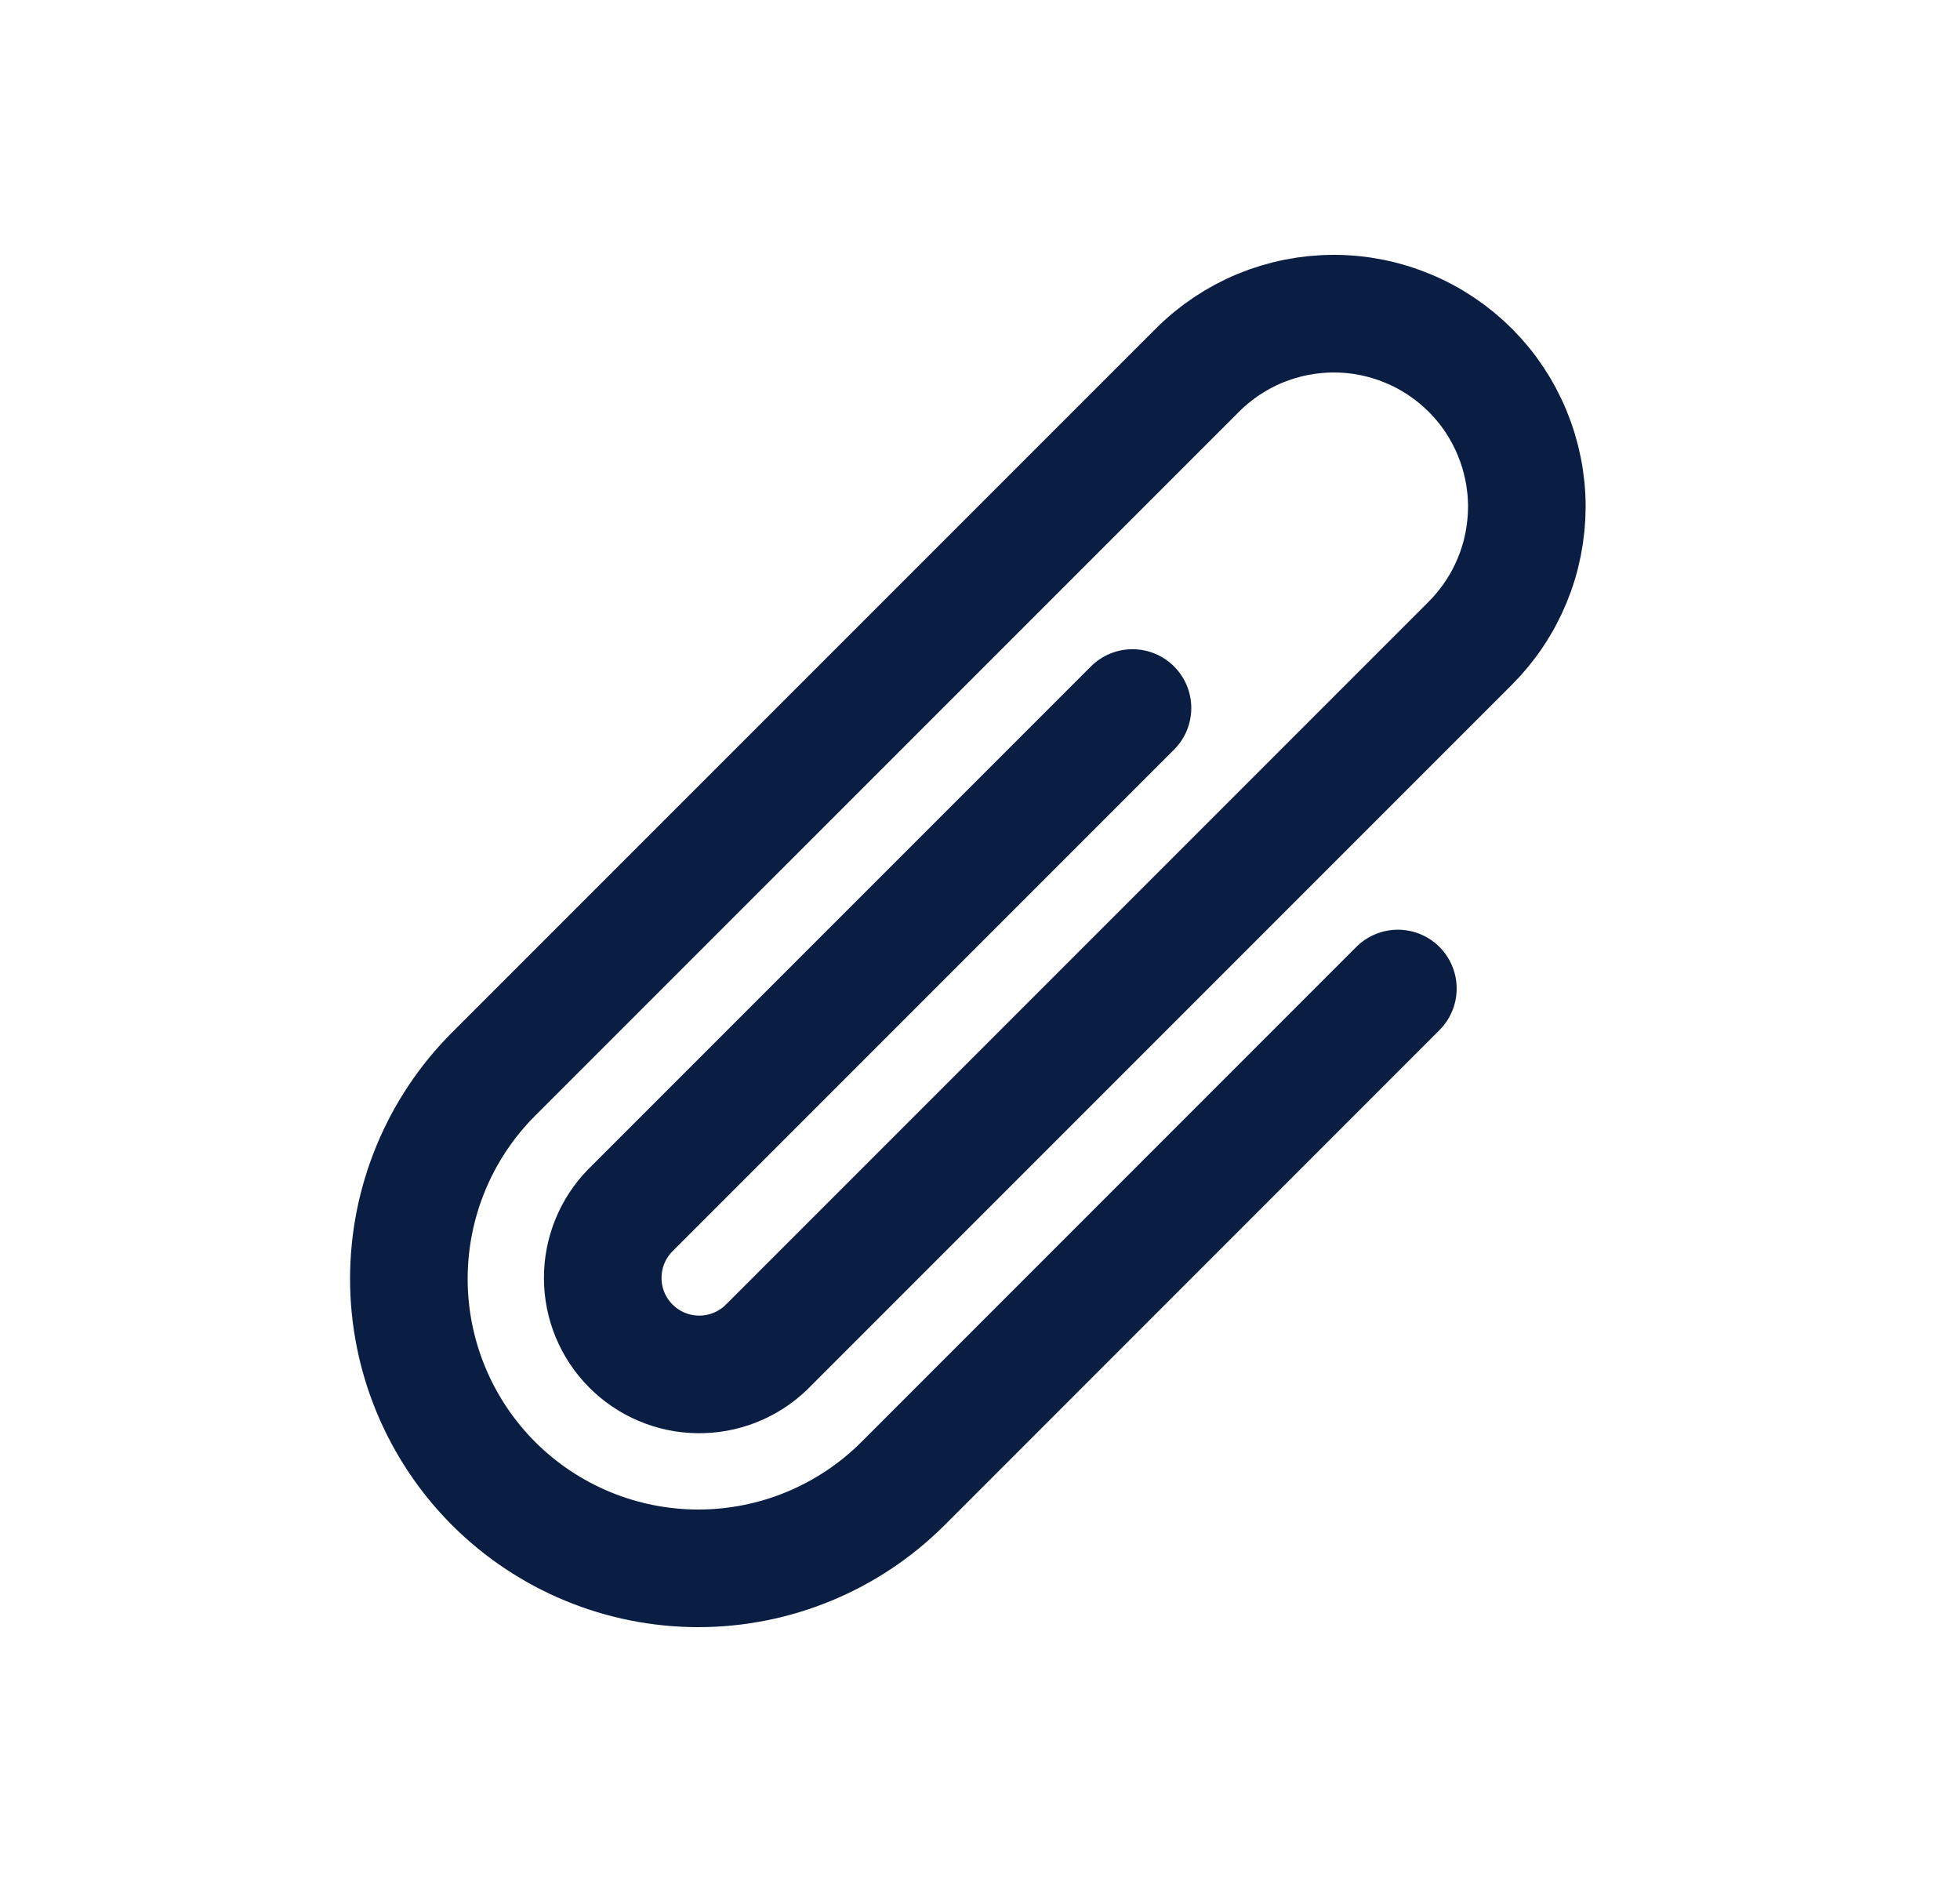 <svg width="25" height="24" viewBox="0 0 25 24" fill="none" xmlns="http://www.w3.org/2000/svg">
<g id="Attach file">
<path id="Vector" d="M17.83 12.606L11.518 18.919C10.825 19.611 9.886 20 8.907 20C7.928 20 6.989 19.611 6.296 18.919C5.604 18.226 5.215 17.287 5.215 16.308C5.215 15.329 5.604 14.389 6.296 13.697L15.273 4.721C15.501 4.492 15.773 4.311 16.071 4.187C16.37 4.064 16.69 4 17.013 4C17.337 4 17.657 4.064 17.955 4.188C18.254 4.311 18.525 4.493 18.754 4.721C18.983 4.95 19.164 5.221 19.287 5.52C19.411 5.819 19.475 6.139 19.475 6.462C19.474 6.786 19.411 7.106 19.287 7.404C19.163 7.703 18.982 7.974 18.753 8.203L9.77 17.186C9.537 17.409 9.226 17.531 8.903 17.527C8.58 17.523 8.272 17.392 8.045 17.163C7.817 16.934 7.689 16.624 7.688 16.302C7.686 15.979 7.812 15.668 8.037 15.437L14.445 9.029M9.778 17.177L9.769 17.186" stroke="#091E42" stroke-width="1.5" stroke-linecap="round" stroke-linejoin="round"/>
</g>
</svg>
